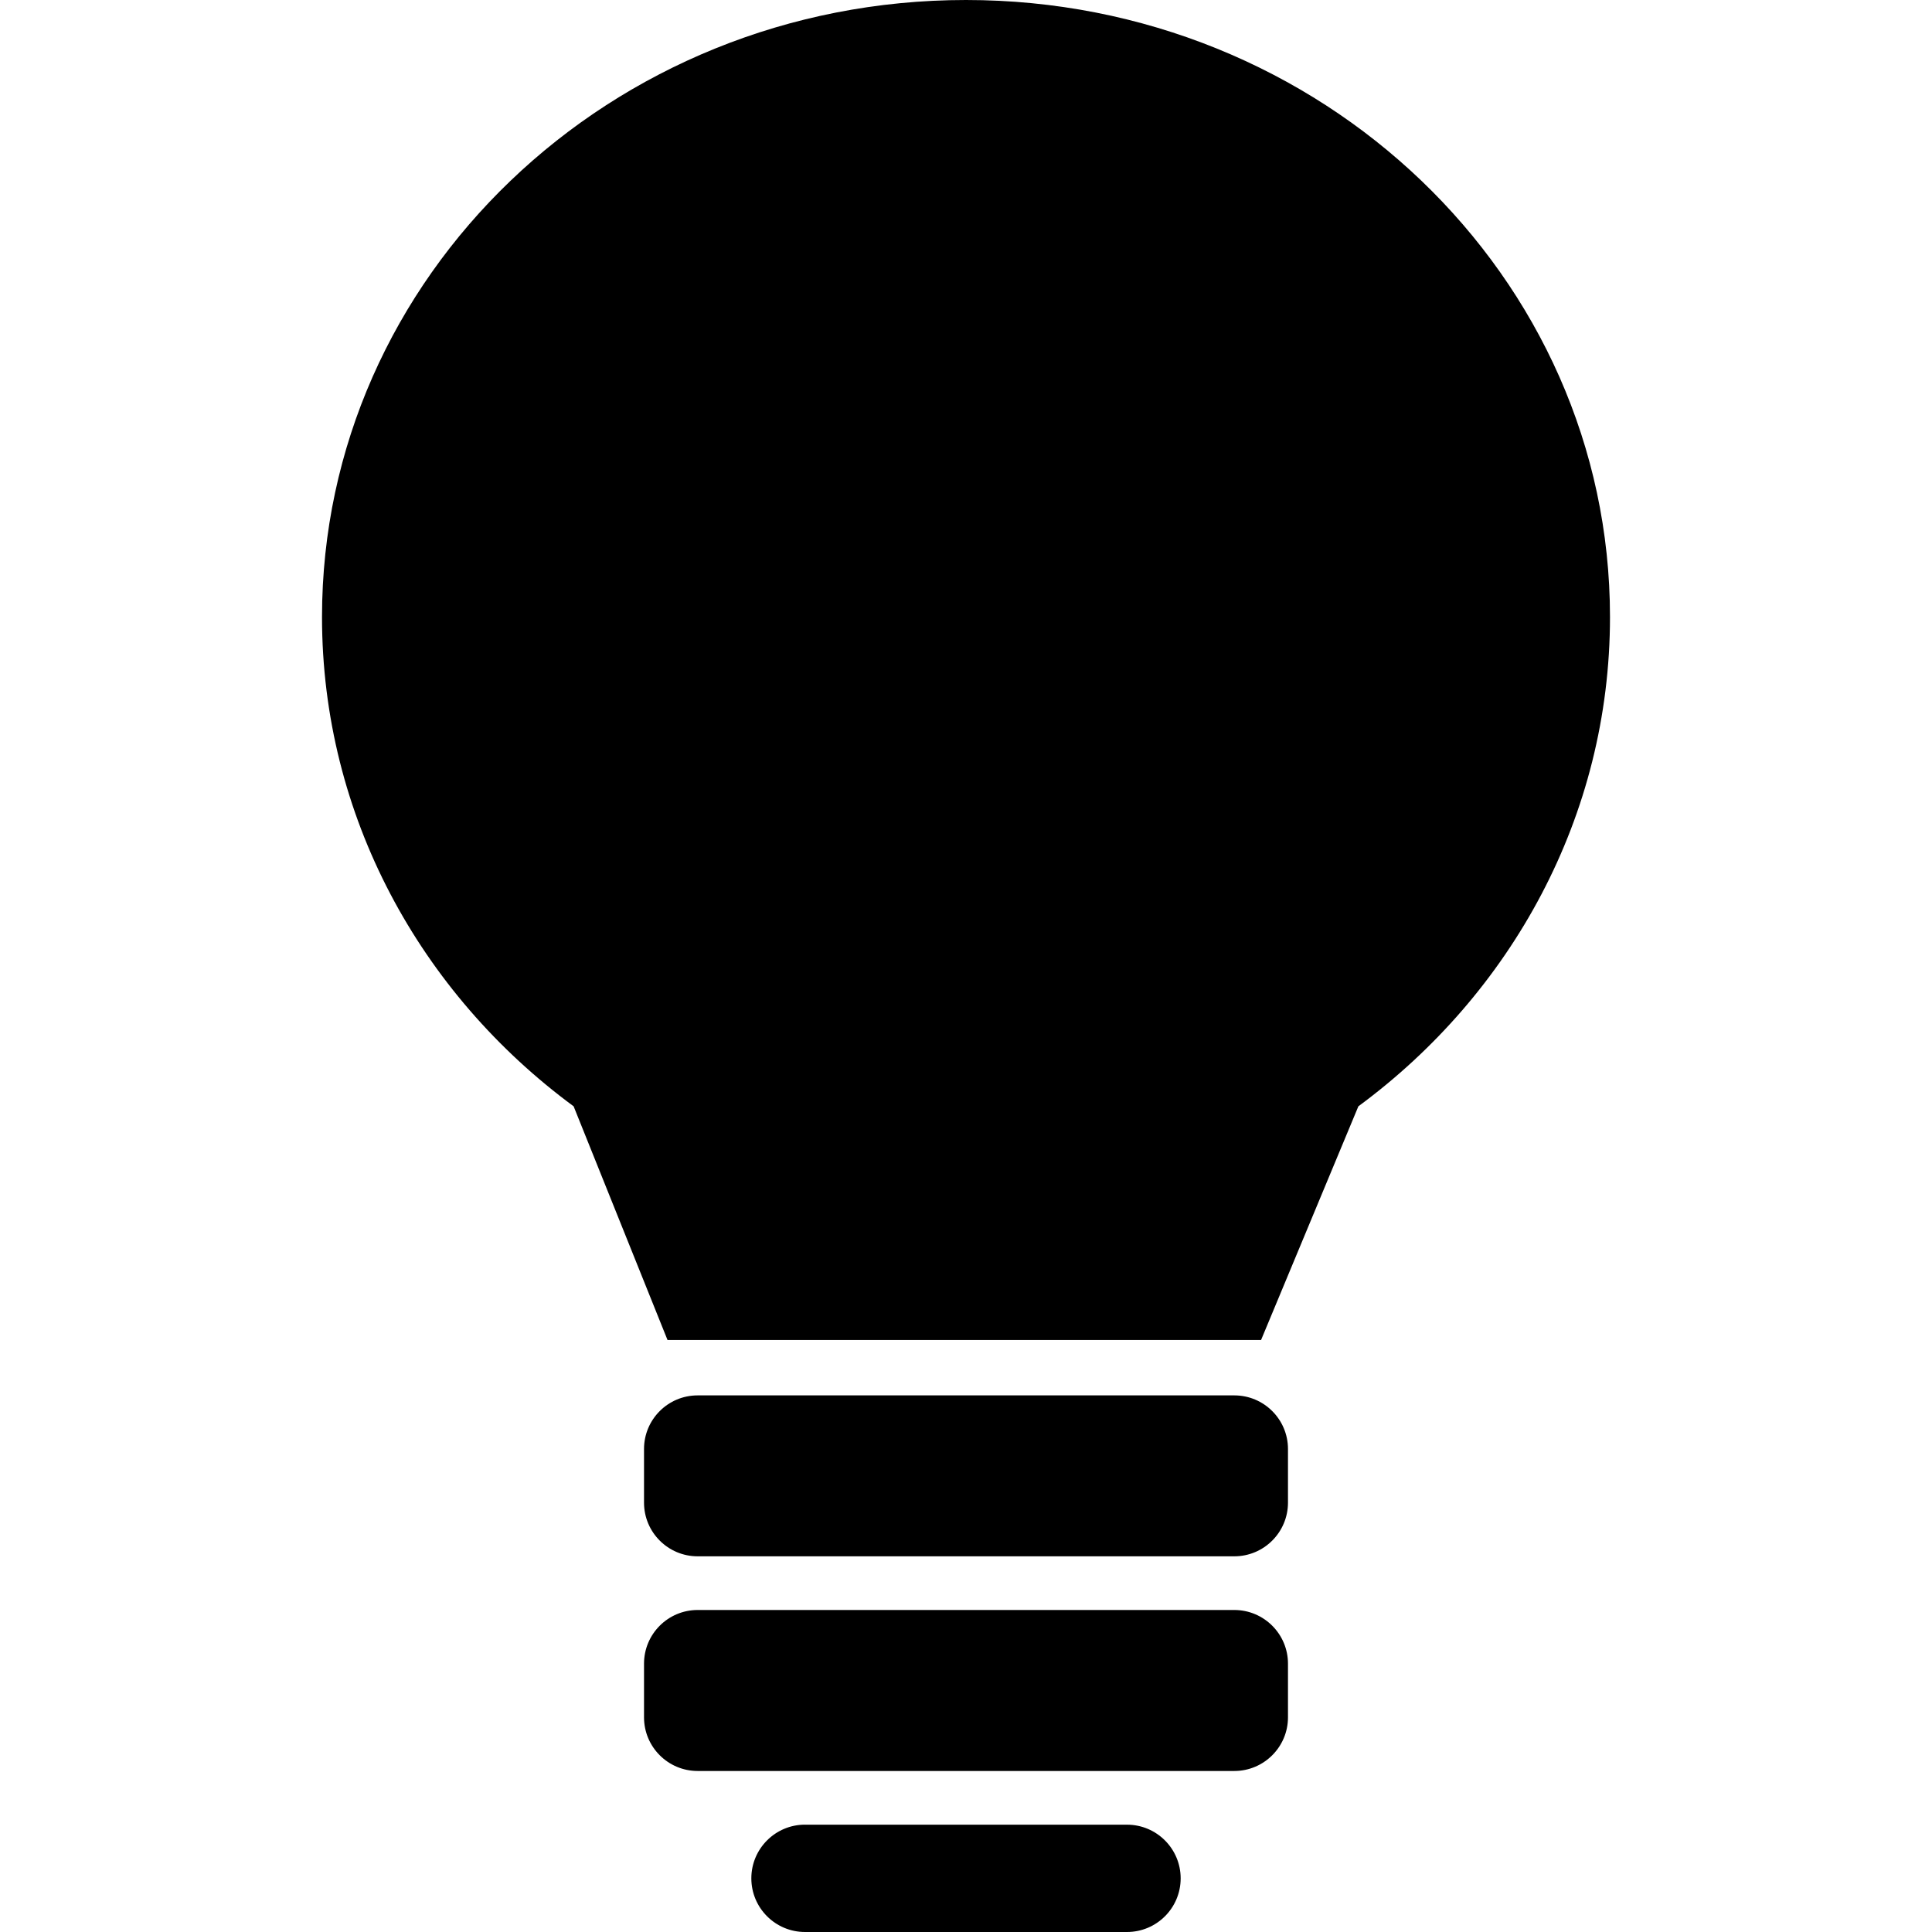 <?xml version="1.0" encoding="utf-8"?>
<!-- Generator: Adobe Illustrator 14.0.0, SVG Export Plug-In . SVG Version: 6.00 Build 43363)  -->
<!DOCTYPE svg PUBLIC "-//W3C//DTD SVG 1.1//EN" "http://www.w3.org/Graphics/SVG/1.1/DTD/svg11.dtd">
<svg version="1.1" id="Capa_1" xmlns="http://www.w3.org/2000/svg" xmlns:xlink="http://www.w3.org/1999/xlink" x="0px" y="0px"
	 width="64px" height="64px" viewBox="0 0 64 64" enable-background="new 0 0 64 64" xml:space="preserve">
<path id="bulb_2_" d="M26.667,60.444c-0.982,0-1.778,0.797-1.778,1.778S25.685,64,26.667,64h10.666c0.982,0,1.778-0.796,1.778-1.777
	s-0.796-1.778-1.778-1.778H26.667z M23.111,53.333c-0.982,0-1.777,0.797-1.777,1.778v1.778c0,0.98,0.795,1.777,1.777,1.777h17.777
	c0.981,0,1.778-0.797,1.778-1.777v-1.778c0-0.981-0.797-1.778-1.778-1.778H23.111z M23.111,46.224c-0.982,0-1.777,0.795-1.777,1.776
	v1.777c0,0.981,0.795,1.778,1.777,1.778h17.777c0.981,0,1.778-0.797,1.778-1.778V48c0-0.981-0.797-1.776-1.778-1.776H23.111z
	 M10.667,20.438c0,6.602,3.266,12.474,8.335,16.21l3.11,7.74h19.663l3.223-7.74c5.069-3.737,8.335-9.609,8.335-16.21
	C53.333,9.15,43.782,0,31.999,0S10.667,9.15,10.667,20.438z"/>
</svg>
